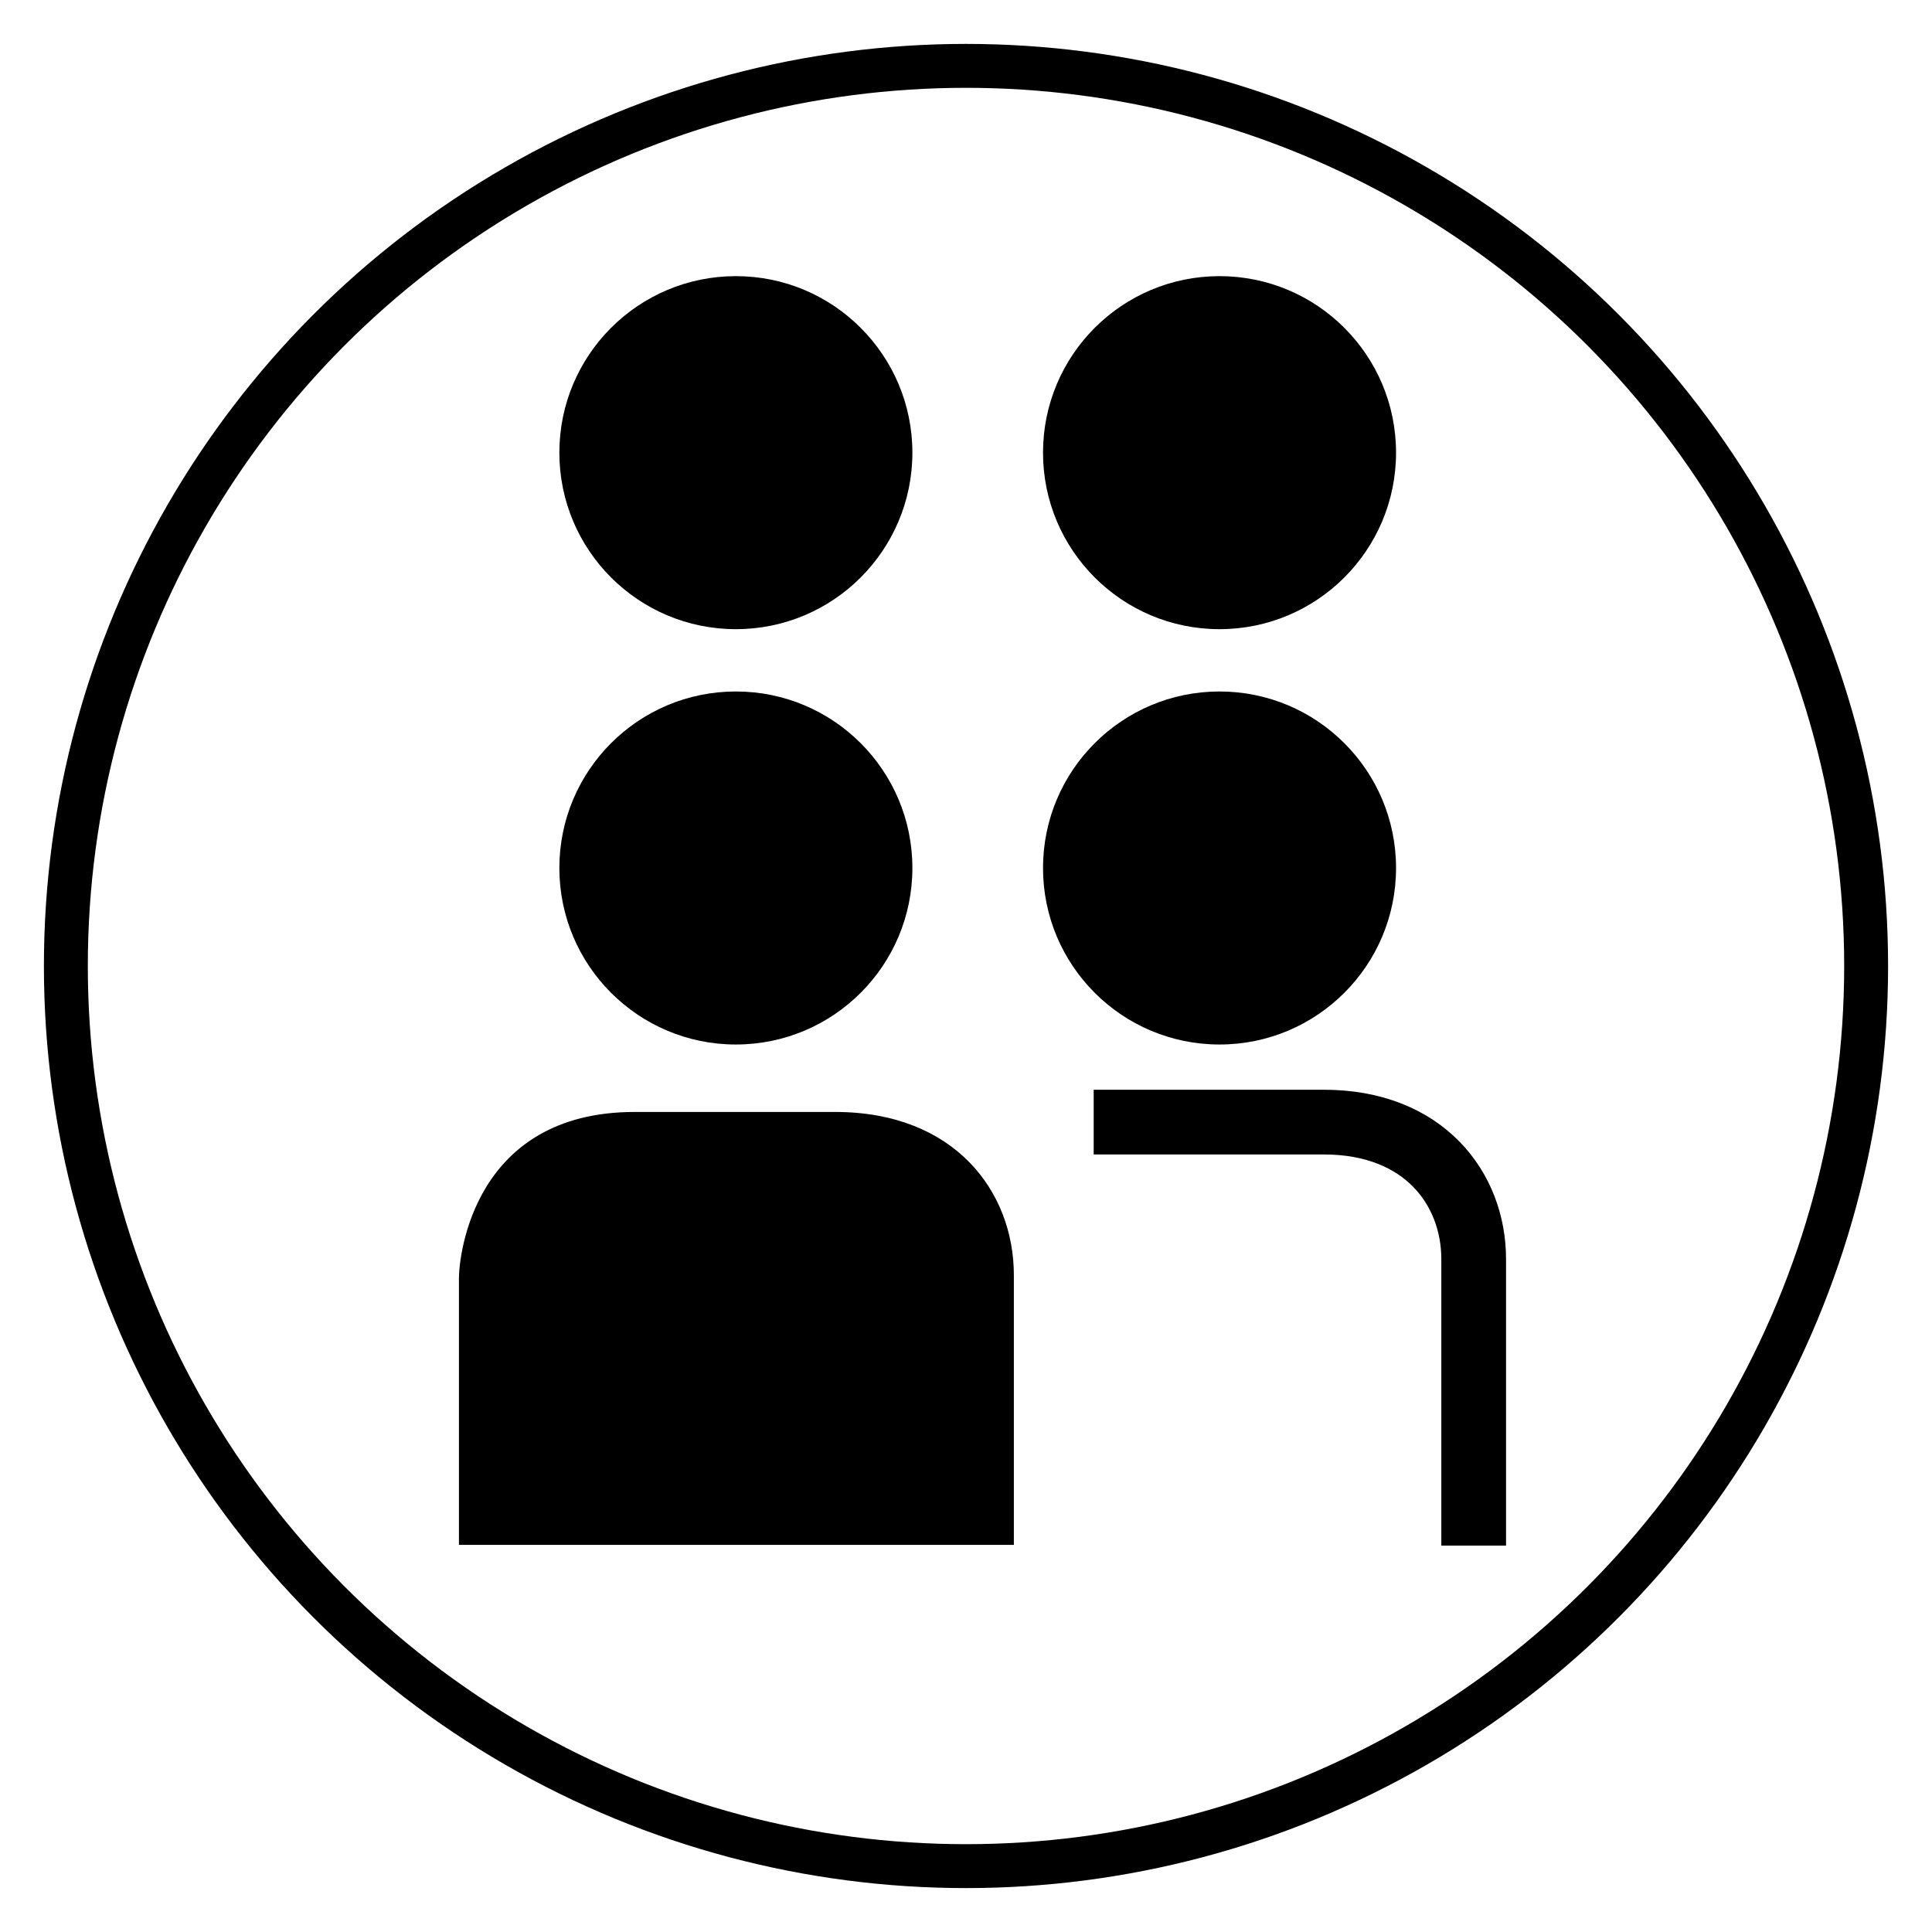 <?xml version="1.0" encoding="utf-8"?>
<!-- Generator: Adobe Illustrator 16.0.0, SVG Export Plug-In . SVG Version: 6.00 Build 0)  -->
<!DOCTYPE svg PUBLIC "-//W3C//DTD SVG 1.1//EN" "http://www.w3.org/Graphics/SVG/1.1/DTD/svg11.dtd">
<svg version="1.1" id="Layer_1" xmlns="http://www.w3.org/2000/svg" xmlns:xlink="http://www.w3.org/1999/xlink" x="0px" y="0px"
	 width="44px" height="44px" viewBox="0 0 44 44" enable-background="new 0 0 44 44" xml:space="preserve">
<path d="M19.02,25.324c-1.307,0-3.257,0-4.564,0c-3.662,0-4.004,3.262-4.004,3.791c0,0.528,0,6.069,0,6.069H23.09
	c0,0,0-5.616,0-6.142C23.09,27.139,21.744,25.324,19.02,25.324z"/>
<circle cx="16.759" cy="19.768" r="4.02"/>
<path fill="none" stroke="#000000" stroke-width="1.474" stroke-miterlimit="10" d="M33.562,35.2c0,0,0-6.085,0-6.526
	c0-1.597-1.128-3.119-3.413-3.119c-1.098,0-4.146,0-5.241,0"/>
<circle cx="27.774" cy="19.768" r="4.02"/>
<circle cx="16.759" cy="10.309" r="4.02"/>
<circle cx="27.774" cy="10.309" r="4.02"/>
<circle fill="none" stroke="#000000" stroke-miterlimit="10" cx="22" cy="22" r="20.5"/>
</svg>

